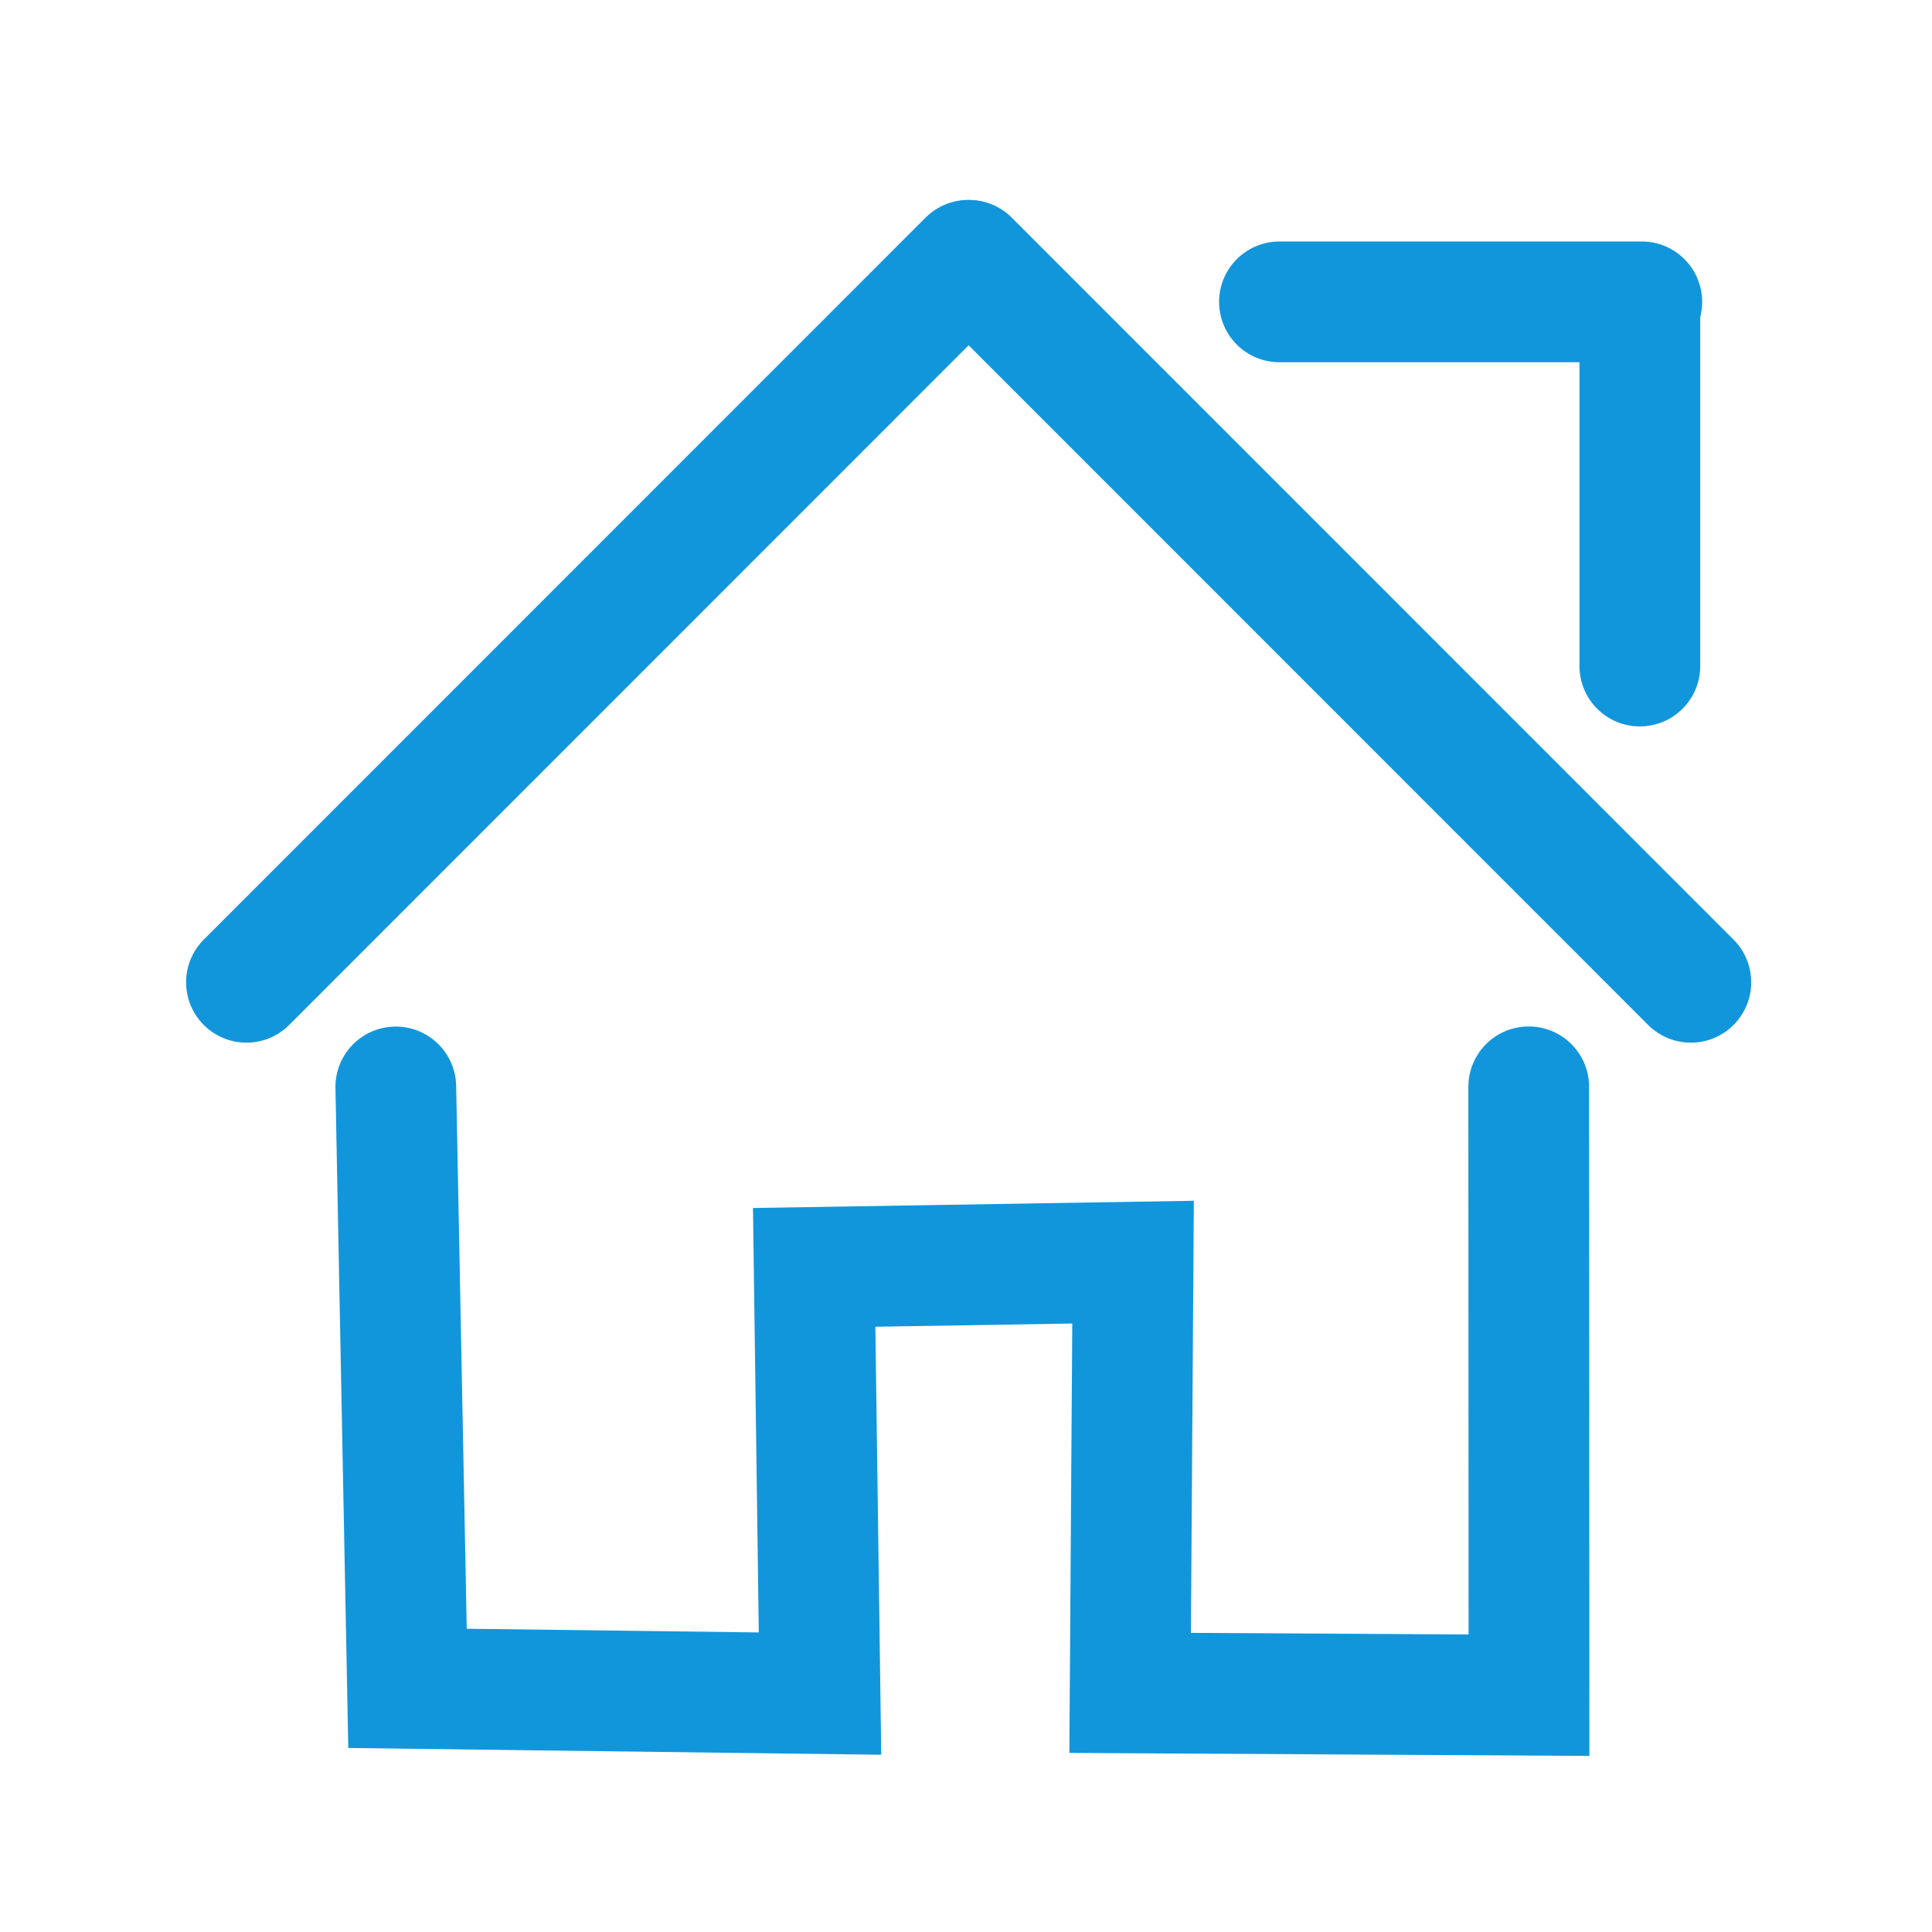 <?xml version="1.0" standalone="no"?><!DOCTYPE svg PUBLIC "-//W3C//DTD SVG 1.1//EN" "http://www.w3.org/Graphics/SVG/1.1/DTD/svg11.dtd"><svg t="1696769832947" class="icon" viewBox="0 0 1024 1024" version="1.1" xmlns="http://www.w3.org/2000/svg" p-id="5468" xmlns:xlink="http://www.w3.org/1999/xlink" width="200" height="200"><path d="M130.637 552.628c-8.188 0-16.376-3.123-22.624-9.369-12.499-12.495-12.501-32.756-0.007-45.255l382.521-382.628c12.496-12.498 32.758-12.501 45.255-0.006 12.499 12.495 12.502 32.756 0.007 45.254L153.268 543.252c-6.248 6.25-14.44 9.376-22.631 9.376z" fill="#1296db" p-id="5469"></path><path d="M896.174 552.628c-8.191 0-16.382-3.125-22.631-9.376L491.022 160.624c-12.495-12.499-12.492-32.76 0.007-45.254s32.76-12.492 45.255 0.006l382.521 382.628c12.495 12.499 12.492 32.76-0.007 45.255-6.247 6.246-14.437 9.369-22.624 9.369zM870.174 192H678.137c-17.673 0-32-14.327-32-32s14.327-32 32-32h192.037c17.673 0 32 14.327 32 32s-14.327 32-32 32z" fill="#1296db" p-id="5470"></path><path d="M869.155 385.019c-17.673 0-32-14.327-32-32V160.981c0-17.673 14.327-32 32-32s32 14.327 32 32v192.037c0 17.674-14.327 32.001-32 32.001zM842.408 930.671l-275.632-1.592 1.546-227.582-104.362 1.712 3.114 226.844-282.477-3.581-6.806-349.74c-0.344-17.669 13.702-32.272 31.372-32.616 17.666-0.336 32.273 13.701 32.616 31.372l5.6 287.775 154.799 1.962-3.088-224.961 233.675-3.831-1.555 229.017 147.171 0.85-0.121-290.24c-0.008-17.674 14.313-32.006 31.986-32.014h0.014c17.668 0 31.992 14.318 32 31.986l0.148 354.639z" fill="#1296db" p-id="5471"></path></svg>